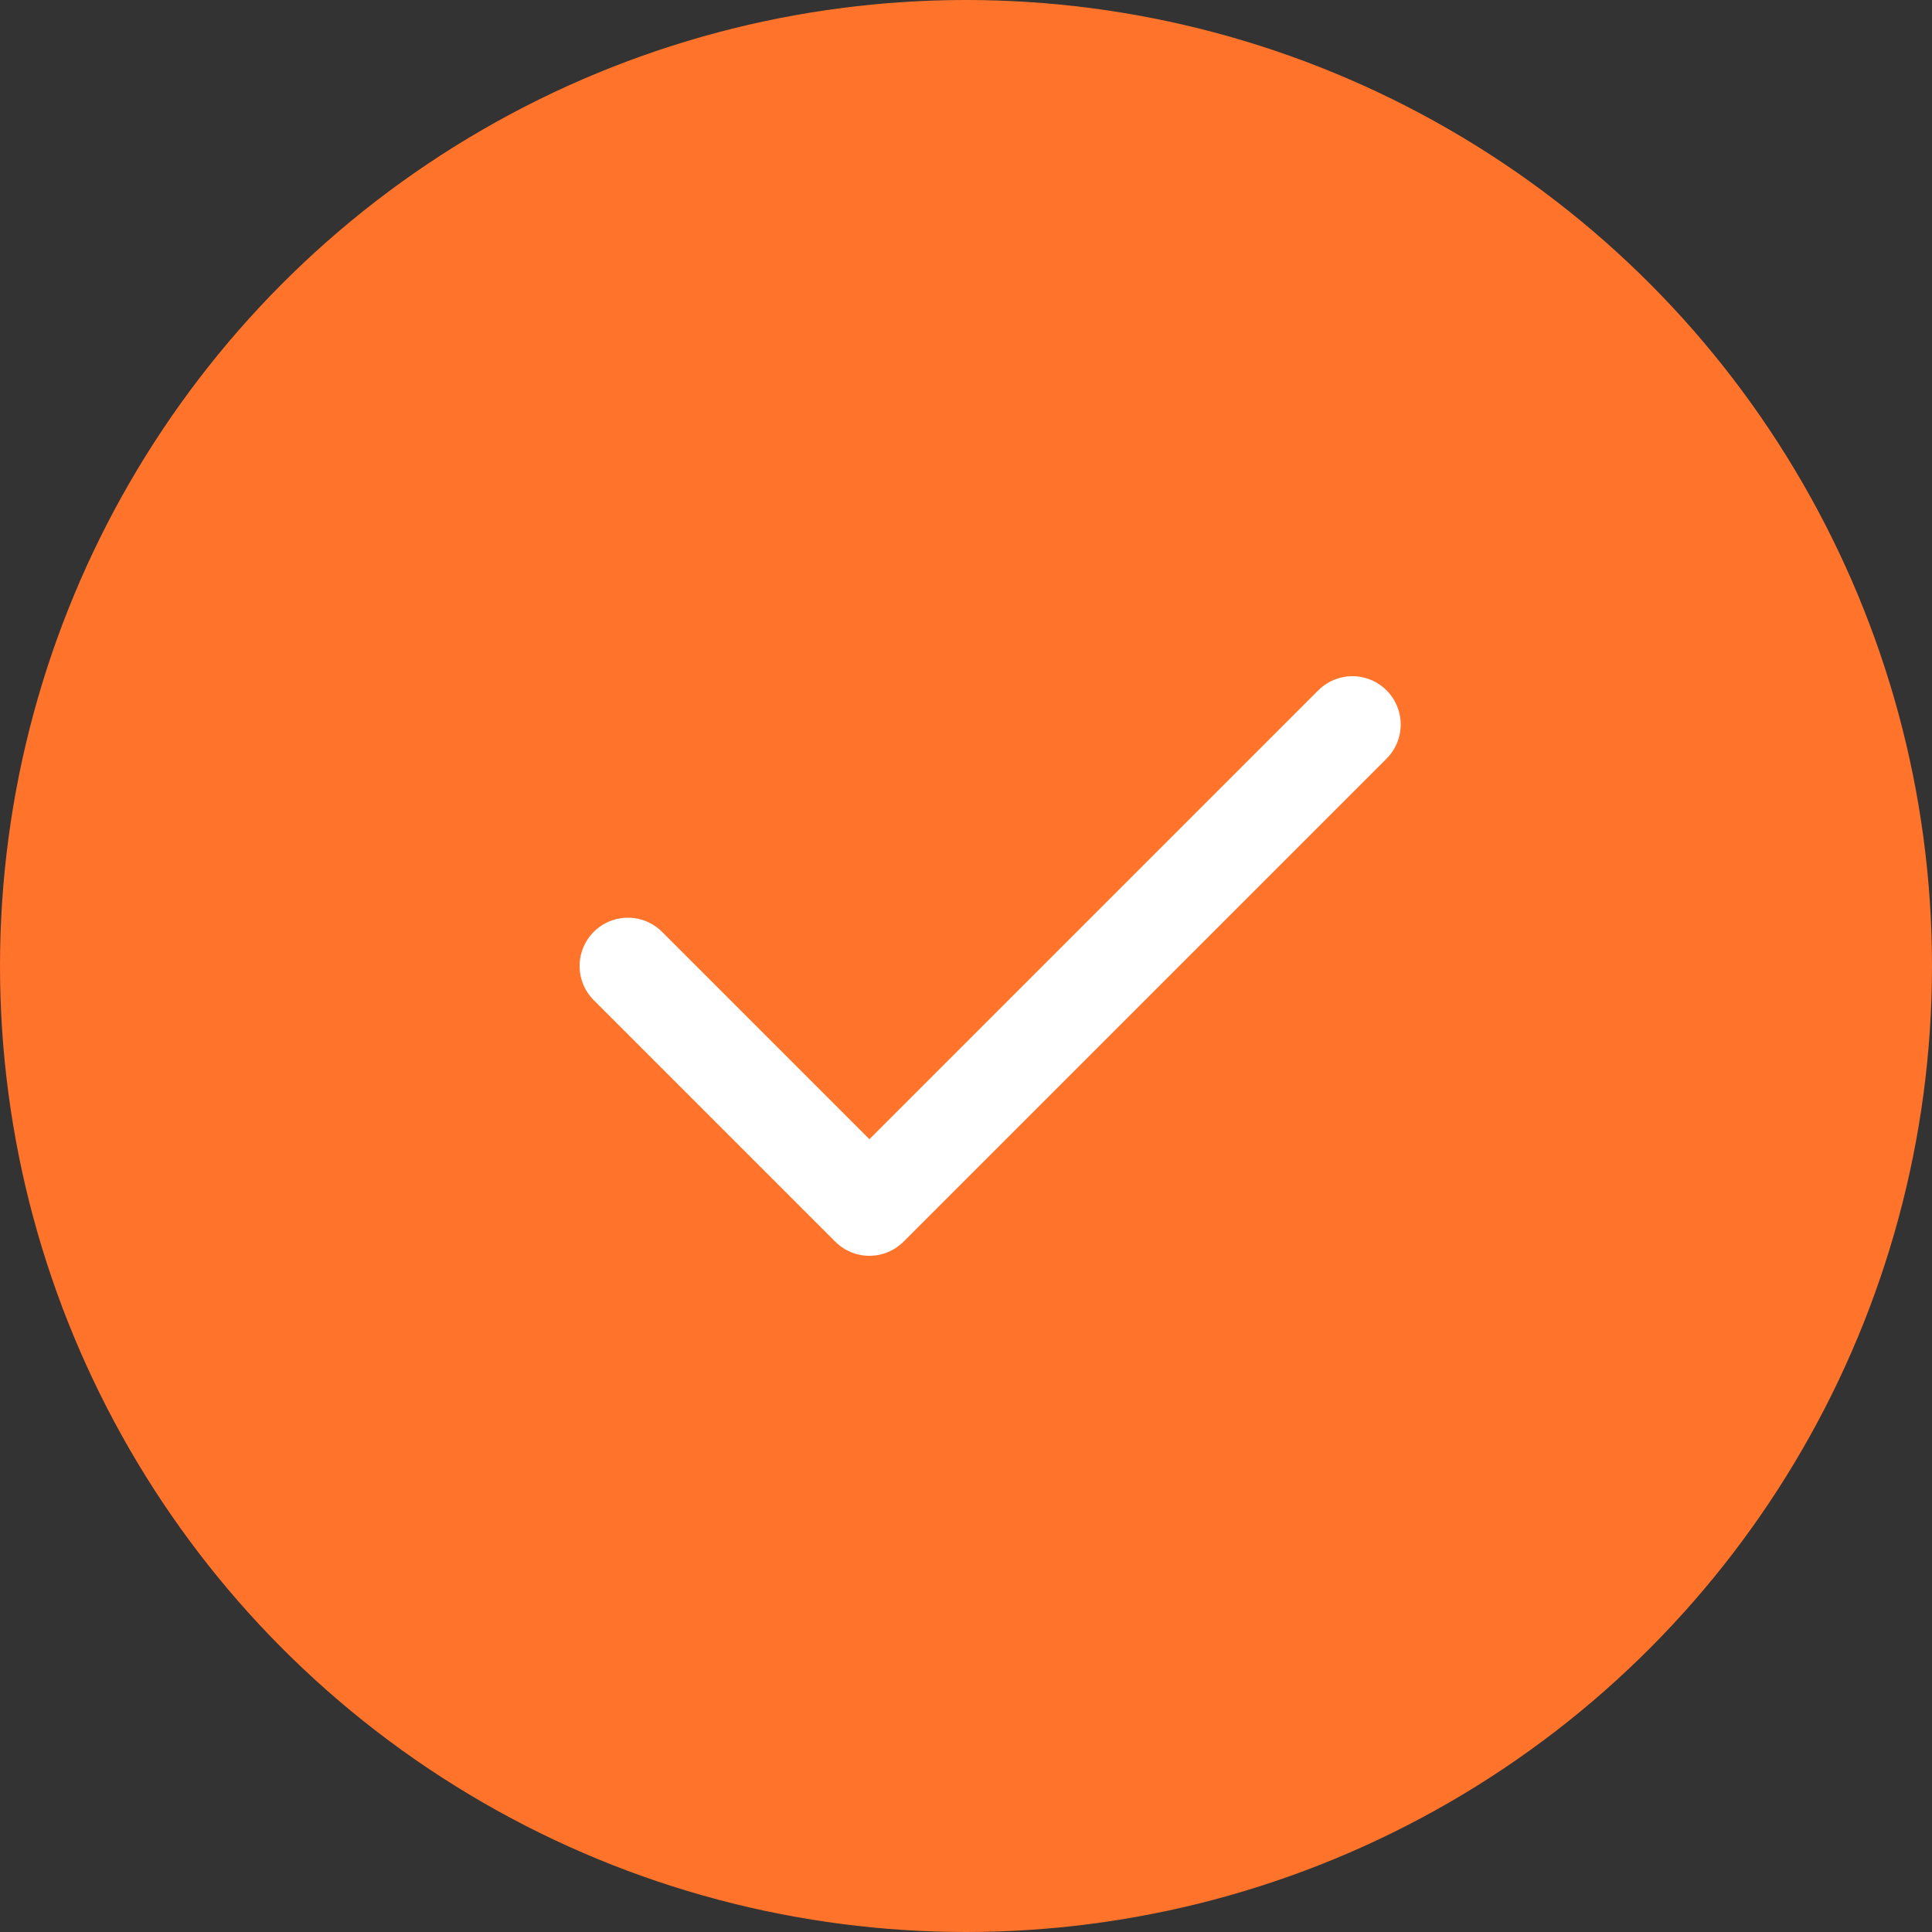 <svg fill="none" height="20" viewBox="0 0 20 20" width="20" xmlns="http://www.w3.org/2000/svg"><rect x="0" y="0" width="20" height="20" fill="#333333" stroke="none"/><circle cx="10" cy="10" fill="#ff732b" r="10"/><path d="m6.5 10 2.5 2.5 5-5" stroke="#fff" stroke-linecap="round" stroke-linejoin="round"/></svg>